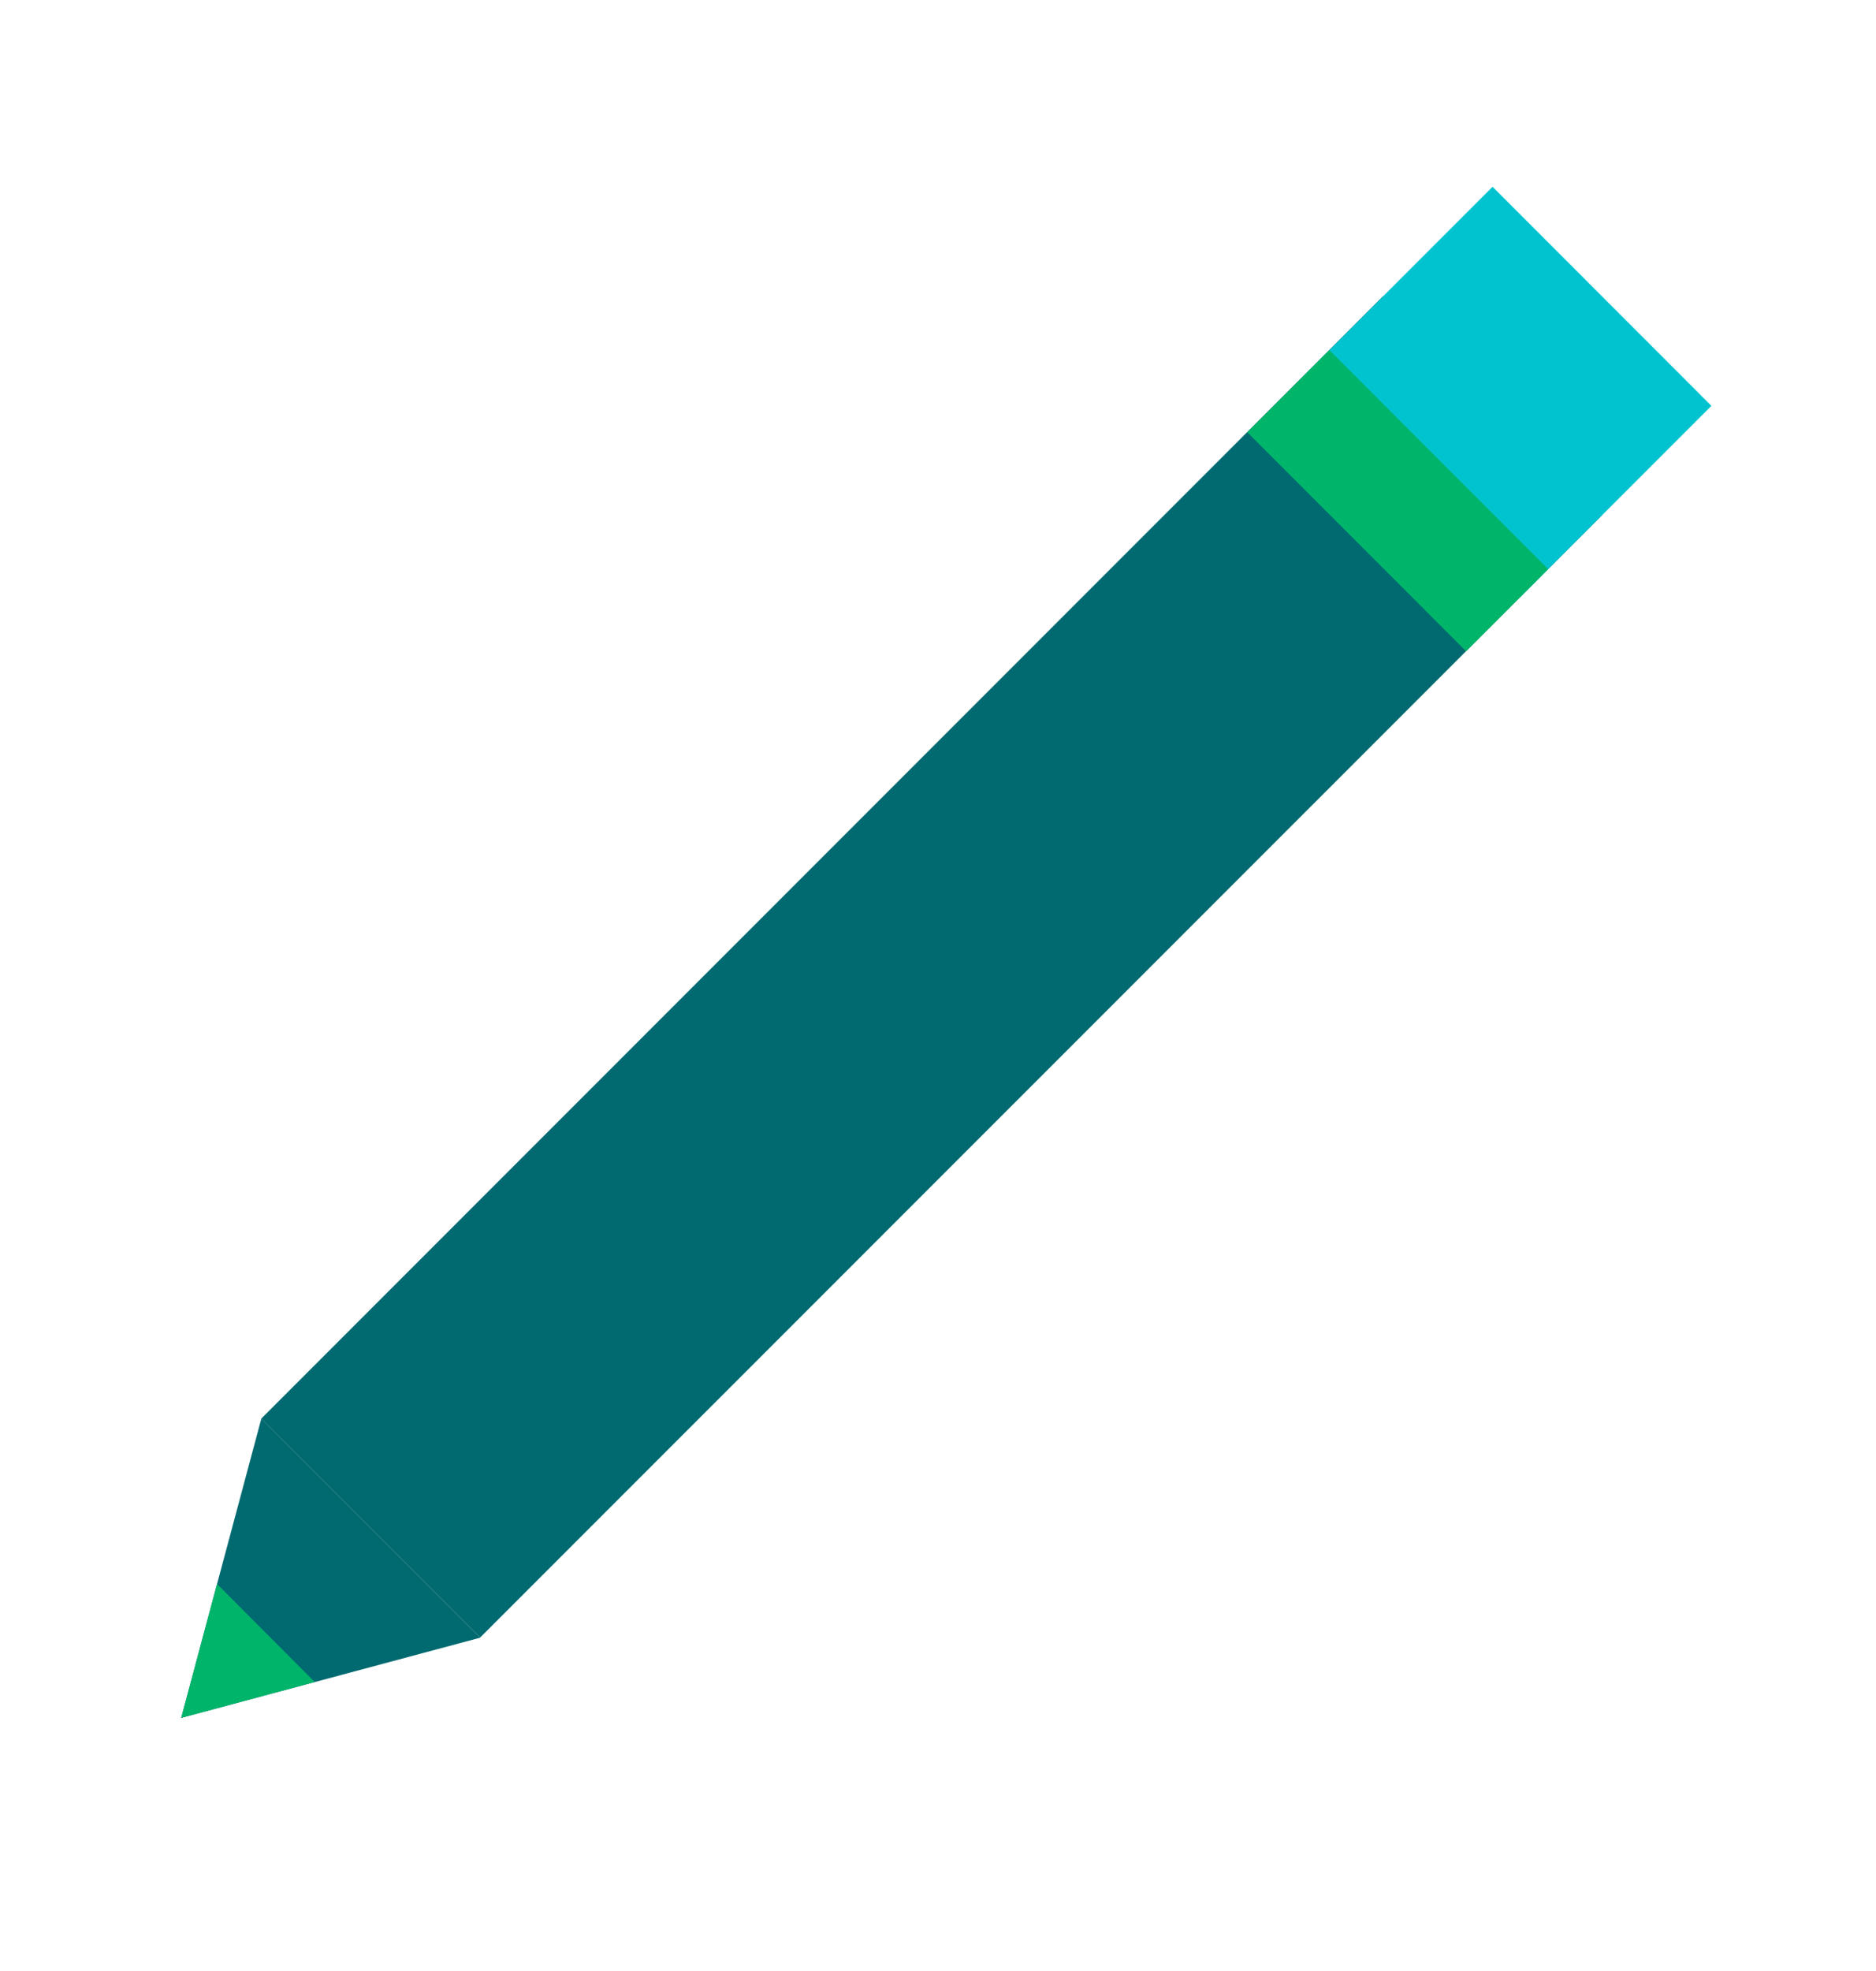<svg width="20" height="21" viewBox="0 0 20 21" fill="none" xmlns="http://www.w3.org/2000/svg">
<path d="M17.078 5.49L14.744 3.156L2.785 15.115L5.118 17.448L17.078 5.49Z" fill="#016A70"/>
<path d="M18.245 4.324L15.912 1.99L13.87 4.032L16.204 6.365L18.245 4.324Z" fill="#00C3CF"/>
<path d="M14.172 3.73L13.297 4.605L15.63 6.939L16.505 6.064L14.172 3.73Z" fill="#00B569"/>
<path d="M1.932 18.303L2.786 15.115L5.119 17.449L1.932 18.303Z" fill="#016A70"/>
<path d="M3.355 17.921L2.314 16.877L1.932 18.303L3.355 17.921Z" fill="#00B569"/>
</svg>
